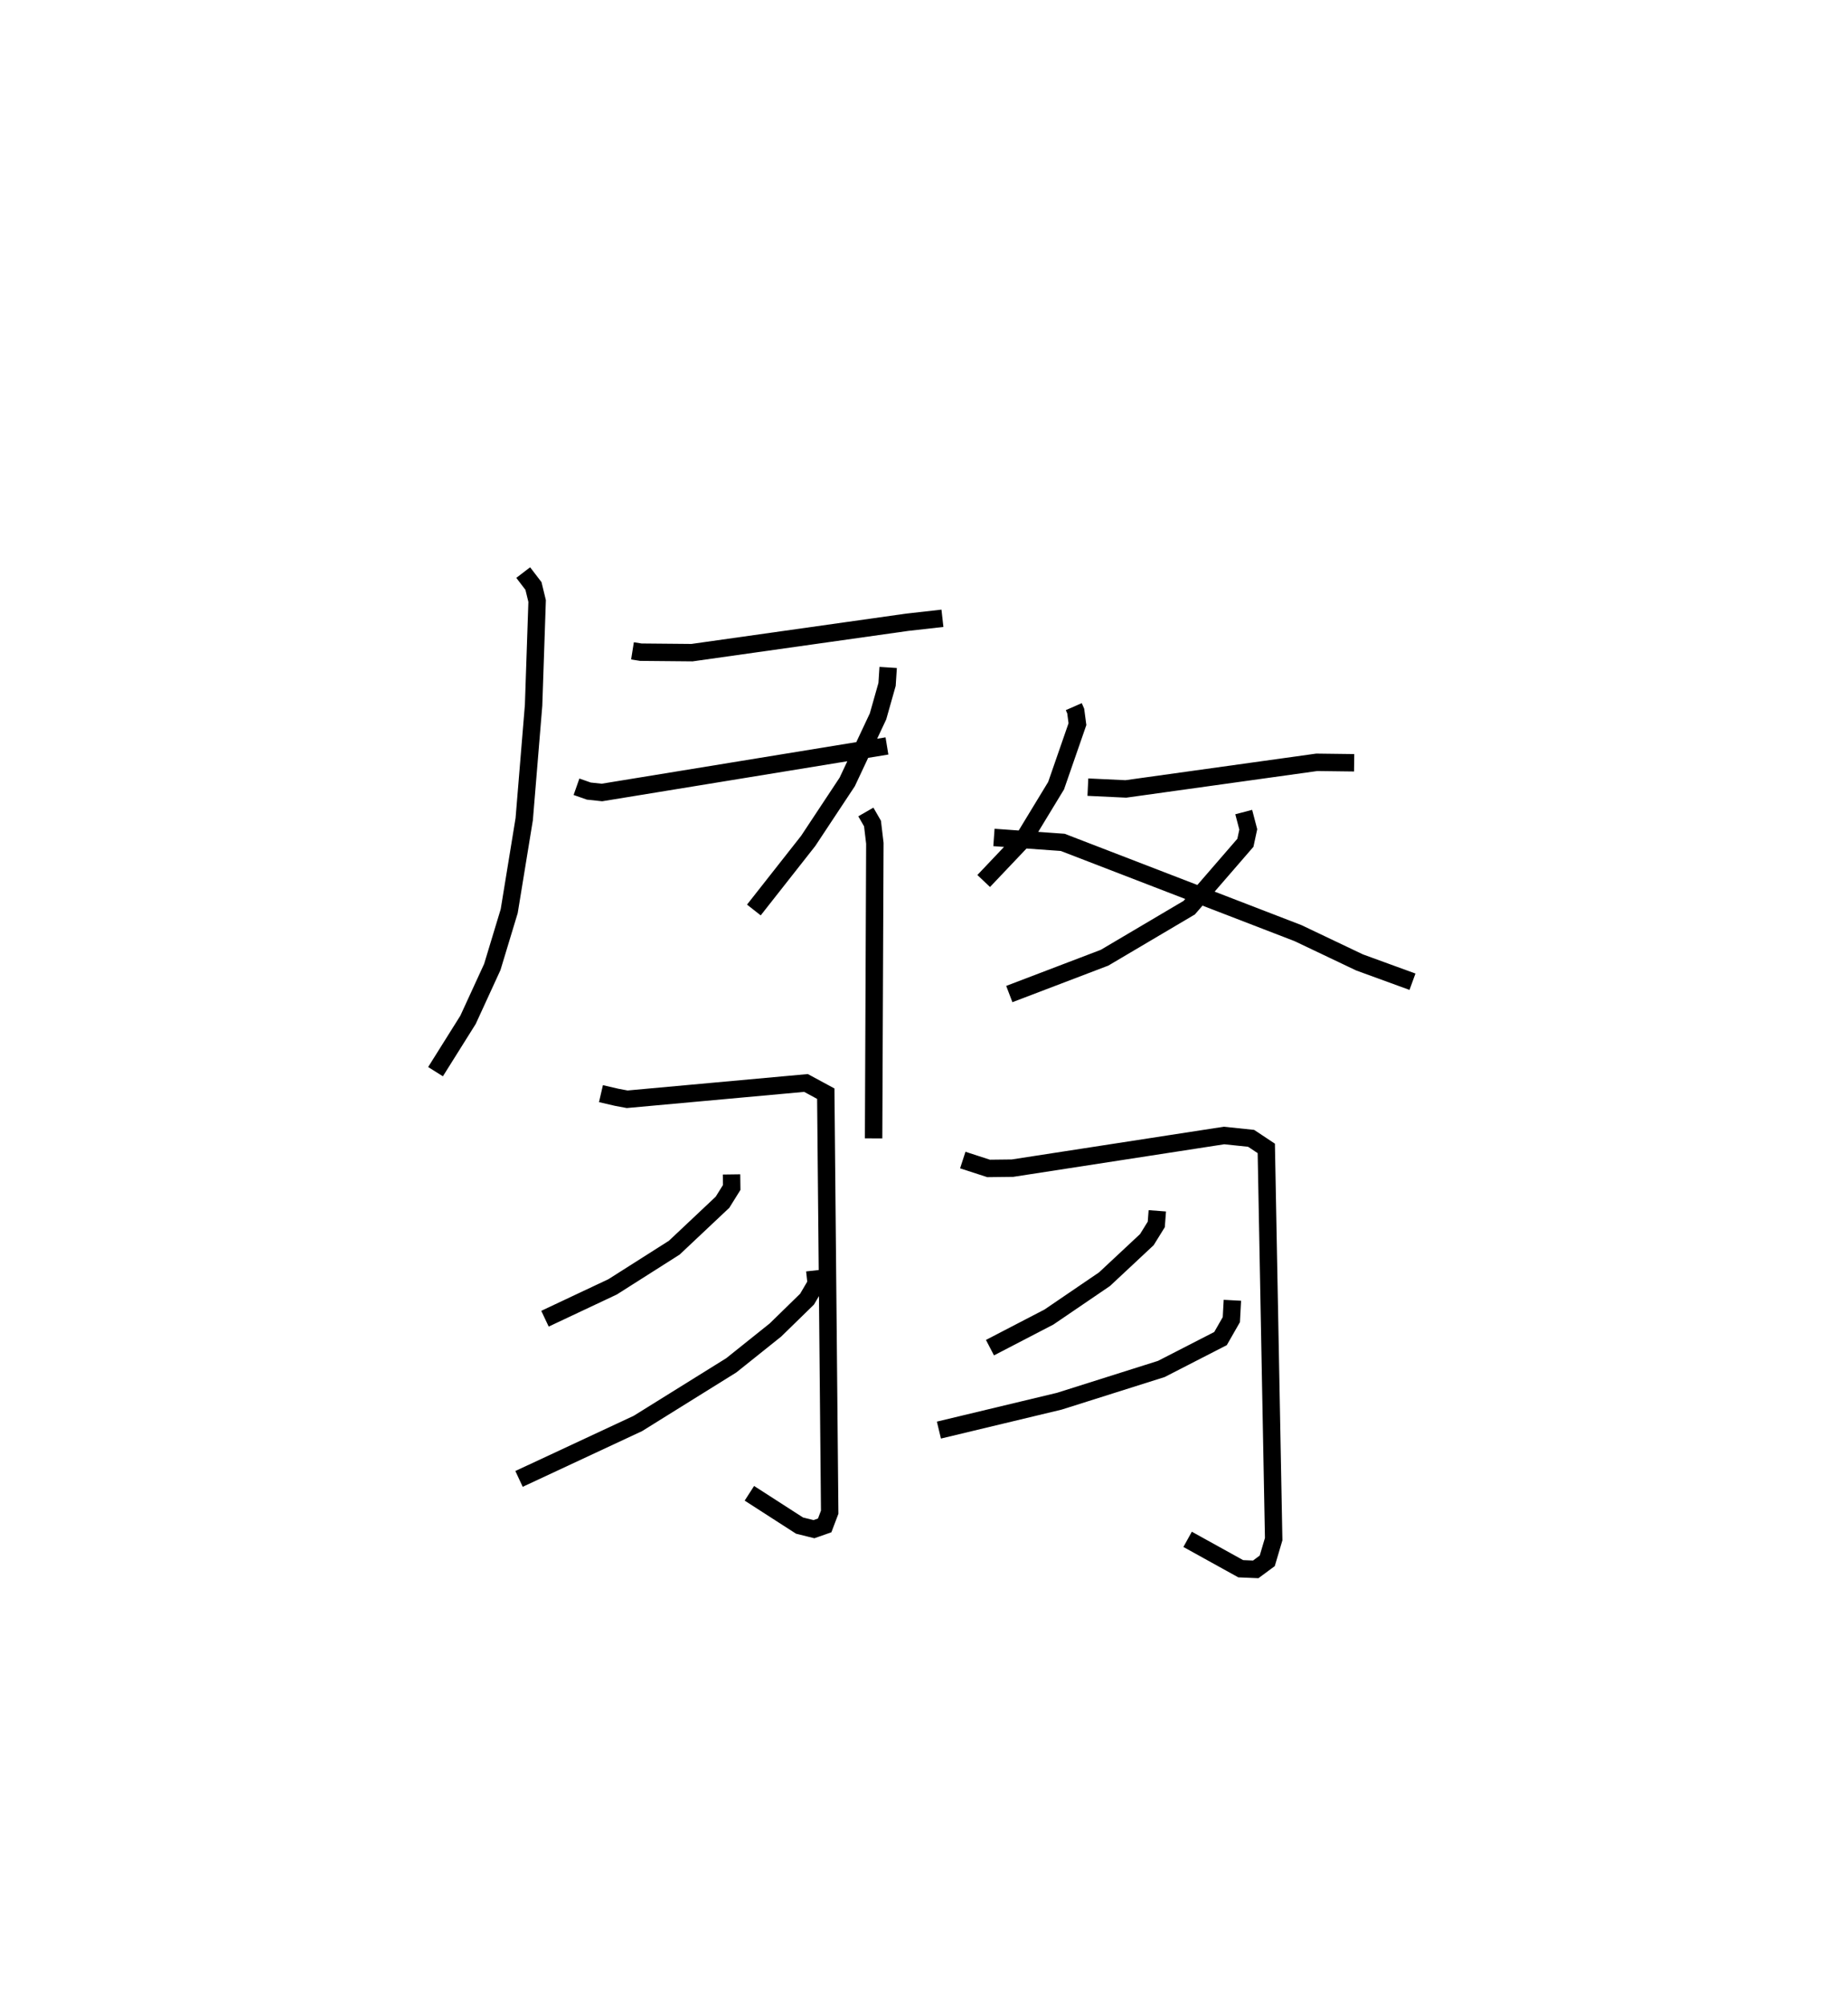 <?xml version="1.0" encoding="utf-8" ?>
<svg baseProfile="full" height="115.07" version="1.1" width="106.079" xmlns="http://www.w3.org/2000/svg" xmlns:ev="http://www.w3.org/2001/xml-events" xmlns:xlink="http://www.w3.org/1999/xlink"><defs /><rect fill="white" height="115.07" width="106.079" x="0" y="0" /><path d="M31.105,25 m0.0,0.0 m5.201,12.355 l0.478,0.076 2.939,0.027 l12.355,-1.745 2.02,-0.227 m-21.006,9.669 l0.706,0.248 0.754,0.081 l16.361,-2.671 m-20.88,-9.951 l0.589,0.77 0.21,0.863 l-0.203,5.984 -0.538,6.535 l-0.861,5.278 -0.971,3.207 l-1.393,3.032 -1.866,2.976 m25.982,-23.199 l-0.063,0.974 -0.519,1.834 l-1.768,3.762 -2.24,3.385 l-3.119,3.965 m6.428,-5.626 l0.382,0.664 0.135,1.133 l-0.072,16.936 m11.491,-24.778 l0.111,0.254 0.099,0.751 l-1.225,3.531 -1.841,3.03 l-2.316,2.441 m5.981,-5.387 l2.179,0.103 10.961,-1.528 l2.145,0.027 m-6.339,2.828 l0.261,0.996 -0.165,0.768 l-3.224,3.723 -4.86,2.873 l-5.468,2.085 m-0.882,-8.987 l3.948,0.282 13.506,5.209 l3.534,1.682 3.037,1.107 m-46.583,6.424 l0.903,0.209 0.603,0.113 l10.264,-0.935 1.135,0.614 l0.225,24.021 -0.288,0.758 l-0.616,0.216 -0.827,-0.205 l-2.879,-1.854 m-1.025,-18.301 l0.01,0.749 -0.528,0.848 l-2.768,2.607 -3.537,2.247 l-3.885,1.83 m15.487,-2.769 l0.082,0.752 -0.526,0.895 l-1.816,1.772 -2.529,2.023 l-5.37,3.342 -6.818,3.179 m25.472,-18.3 l1.483,0.481 1.371,-0.016 l12.142,-1.874 1.555,0.162 l0.871,0.578 0.424,22.426 l-0.369,1.246 -0.661,0.489 l-0.862,-0.036 -3.048,-1.687 m-1.739,-18.855 l-0.06,0.781 -0.54,0.872 l-2.431,2.271 -3.189,2.172 l-3.386,1.758 m13.915,-2.72 l-0.06,1.112 -0.621,1.086 l-3.397,1.744 -5.854,1.851 l-6.914,1.658 " fill="none" stroke="black" stroke-width="1" /></svg>